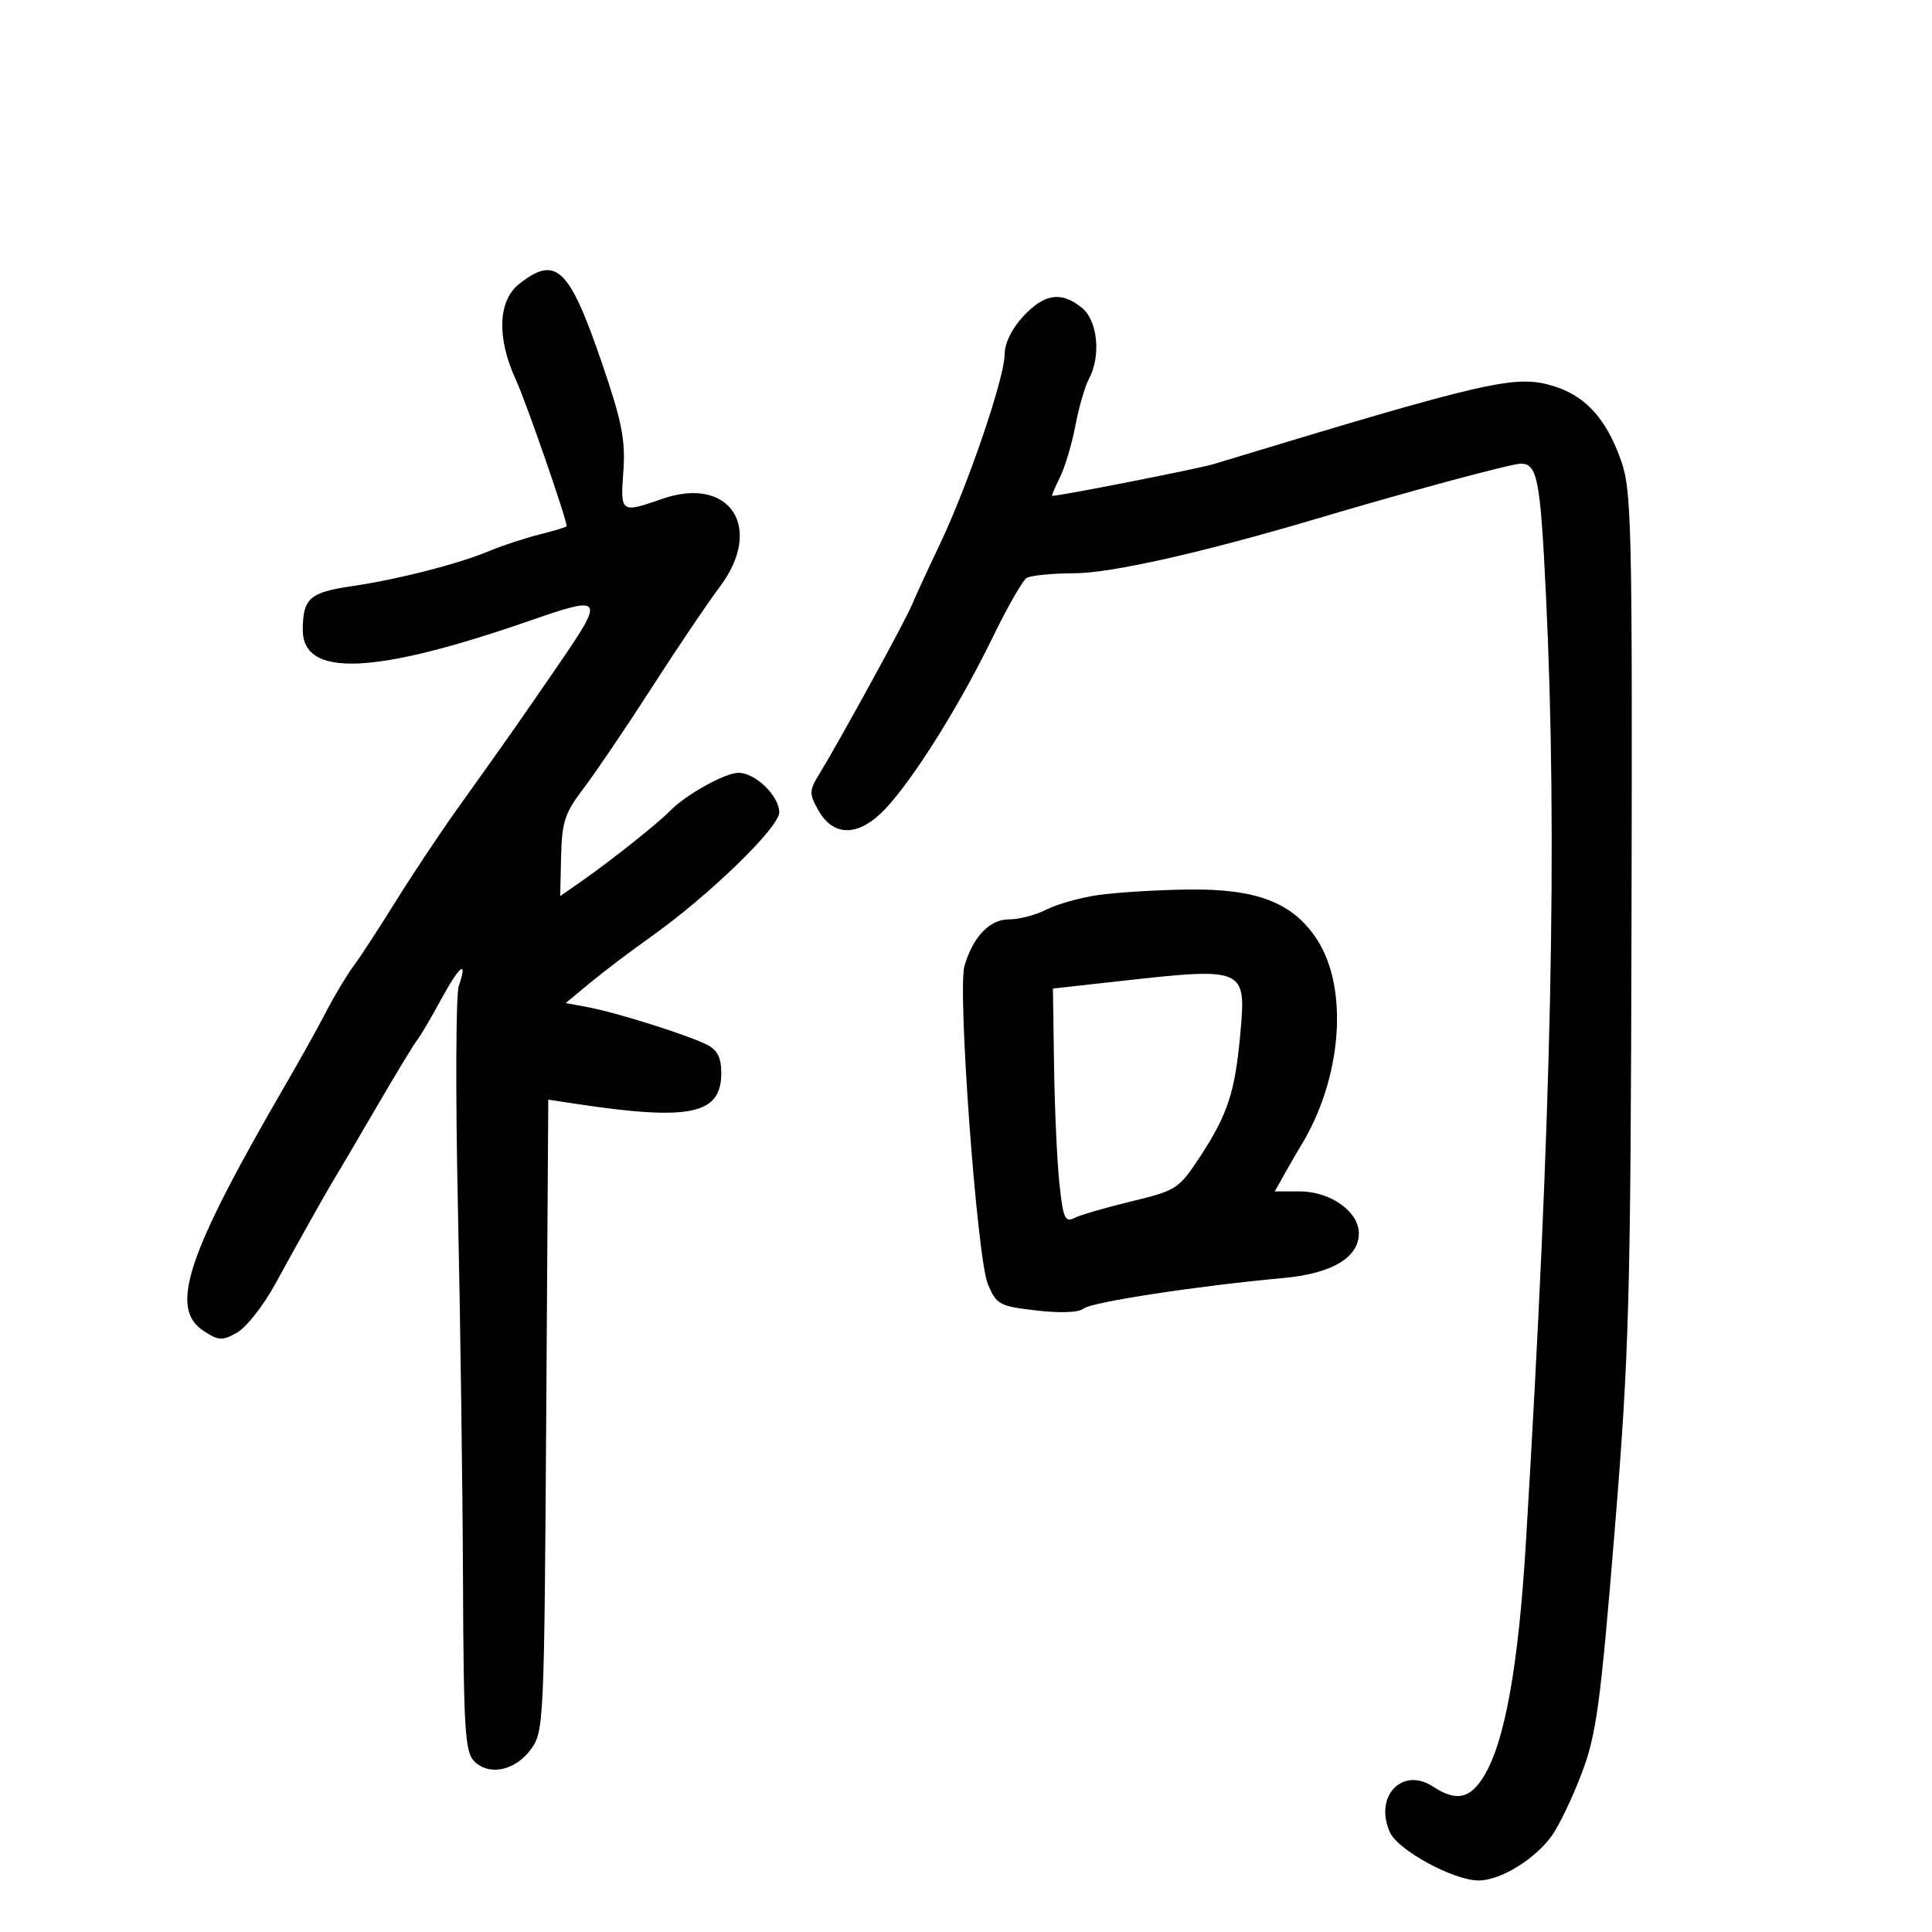 <svg xmlns="http://www.w3.org/2000/svg" width="300" height="300" viewBox="0 0 300 300" version="1.1">
	<path d="M 80.635 44.073 C 77.306 46.691, 77.105 52.459, 80.114 59 C 81.693 62.433, 87.961 80.497, 87.994 81.711 C 87.997 81.828, 86.088 82.407, 83.750 82.999 C 81.412 83.591, 77.925 84.739, 76 85.550 C 71.255 87.551, 61.757 89.981, 54.592 91.029 C 48.091 91.979, 47.038 92.917, 47.015 97.775 C 46.980 105.230, 58.081 104.787, 82.310 96.367 C 93.731 92.397, 93.938 92.710, 86.776 103.136 C 80.157 112.772, 79.067 114.325, 71.081 125.500 C 68.329 129.350, 63.983 135.875, 61.423 140 C 58.863 144.125, 55.928 148.625, 54.902 150 C 53.875 151.375, 51.983 154.525, 50.697 157 C 49.411 159.475, 46.660 164.425, 44.582 168 C 28.977 194.860, 26.206 203.123, 31.615 206.667 C 33.940 208.191, 34.516 208.221, 36.804 206.936 C 38.220 206.142, 40.860 202.793, 42.672 199.496 C 47.092 191.448, 50.815 184.827, 51.947 183 C 52.458 182.175, 55.367 177.225, 58.411 172 C 61.455 166.775, 64.320 162.050, 64.776 161.500 C 65.233 160.950, 66.893 158.135, 68.465 155.245 C 71.394 149.860, 72.696 148.857, 71.236 153.111 C 70.785 154.425, 70.725 169.900, 71.104 187.500 C 71.483 205.100, 71.839 231.280, 71.896 245.679 C 71.986 268.424, 72.213 272.070, 73.626 273.483 C 75.941 275.798, 79.950 274.973, 82.401 271.678 C 84.455 268.916, 84.507 267.810, 84.818 219.805 L 85.137 170.755 89.318 171.387 C 107.154 174.081, 112 173.068, 112 166.646 C 112 164.216, 111.402 163.038, 109.750 162.210 C 106.742 160.701, 95.736 157.229, 91.361 156.408 L 87.849 155.749 91.614 152.625 C 93.686 150.906, 97.920 147.700, 101.025 145.500 C 110.017 139.128, 121 128.490, 121 126.152 C 121 123.596, 117.305 120, 114.679 120 C 112.583 120, 106.436 123.426, 104 125.953 C 102.190 127.830, 94.734 133.751, 90.243 136.878 L 86.987 139.146 87.126 132.975 C 87.247 127.633, 87.714 126.218, 90.606 122.430 C 92.442 120.023, 97.211 112.980, 101.203 106.777 C 105.195 100.575, 109.932 93.553, 111.731 91.173 C 118.697 81.954, 113.370 73.791, 102.790 77.476 C 96.391 79.705, 96.325 79.658, 96.794 73.165 C 97.143 68.342, 96.569 65.439, 93.482 56.415 C 88.392 41.541, 86.349 39.578, 80.635 44.073 M 158.901 49.106 C 157.120 51.012, 156 53.300, 156 55.030 C 156 58.636, 150.272 75.427, 145.946 84.500 C 144.111 88.350, 142.135 92.636, 141.555 94.025 C 140.491 96.571, 130.310 115.152, 127.186 120.250 C 125.656 122.745, 125.642 123.255, 127.032 125.750 C 129.408 130.018, 133.361 129.957, 137.480 125.590 C 141.869 120.937, 148.956 109.615, 154.127 99 C 156.404 94.325, 158.770 90.169, 159.384 89.765 C 159.998 89.361, 163.351 89.024, 166.836 89.015 C 172.547 89.002, 186.751 85.801, 204.500 80.530 C 218.847 76.268, 234.678 72, 236.135 72 C 238.732 72, 239.187 74.379, 240.060 92.500 C 241.869 130.019, 240.958 172.962, 236.941 239.544 C 235.790 258.635, 233.682 270.401, 230.458 275.744 C 228.288 279.339, 226.138 279.792, 222.514 277.417 C 217.719 274.275, 213.304 278.982, 215.835 284.538 C 217.105 287.324, 225.729 292, 229.599 292 C 232.986 292, 238.369 288.694, 241.001 284.999 C 242.121 283.426, 244.199 279.070, 245.620 275.319 C 247.880 269.350, 248.513 264.700, 250.699 238 C 252.995 209.945, 253.207 202.250, 253.343 142 C 253.479 81.549, 253.354 76.115, 251.713 71.500 C 249.384 64.948, 246.163 61.429, 241.110 59.915 C 235.262 58.163, 231.016 59.142, 188.415 72.074 C 186.073 72.785, 164.654 77, 163.384 77 C 163.257 77, 163.792 75.719, 164.573 74.153 C 165.355 72.587, 166.436 68.975, 166.976 66.126 C 167.516 63.277, 168.463 60.004, 169.079 58.852 C 170.998 55.267, 170.458 49.789, 167.989 47.790 C 164.792 45.202, 162.197 45.577, 158.901 49.106 M 170.461 138.990 C 167.690 139.397, 164.090 140.414, 162.461 141.249 C 160.833 142.085, 158.232 142.765, 156.682 142.759 C 153.680 142.749, 151.089 145.455, 149.763 149.983 C 148.657 153.760, 151.713 195.379, 153.392 199.395 C 154.722 202.578, 155.173 202.824, 160.929 203.492 C 164.685 203.928, 167.525 203.810, 168.276 203.187 C 169.482 202.187, 186.093 199.648, 199.211 198.458 C 206.806 197.769, 211 195.294, 211 191.500 C 211 188.138, 206.578 185, 201.839 185 L 197.949 185 199.487 182.250 C 200.333 180.738, 201.441 178.825, 201.949 178 C 208.374 167.569, 209.486 153.536, 204.495 145.871 C 200.768 140.148, 195.142 137.975, 184.434 138.125 C 179.520 138.193, 173.233 138.583, 170.461 138.990 M 173.500 152.386 L 163.500 153.500 163.672 165.500 C 163.766 172.100, 164.139 180.309, 164.500 183.743 C 165.069 189.146, 165.382 189.871, 166.829 189.130 C 167.748 188.659, 171.749 187.493, 175.719 186.537 C 182.657 184.867, 183.070 184.599, 186.316 179.650 C 190.640 173.056, 191.770 169.621, 192.590 160.564 C 193.528 150.216, 193.417 150.169, 173.500 152.386" stroke="none" fill="black" fill-rule="evenodd"/>
</svg>